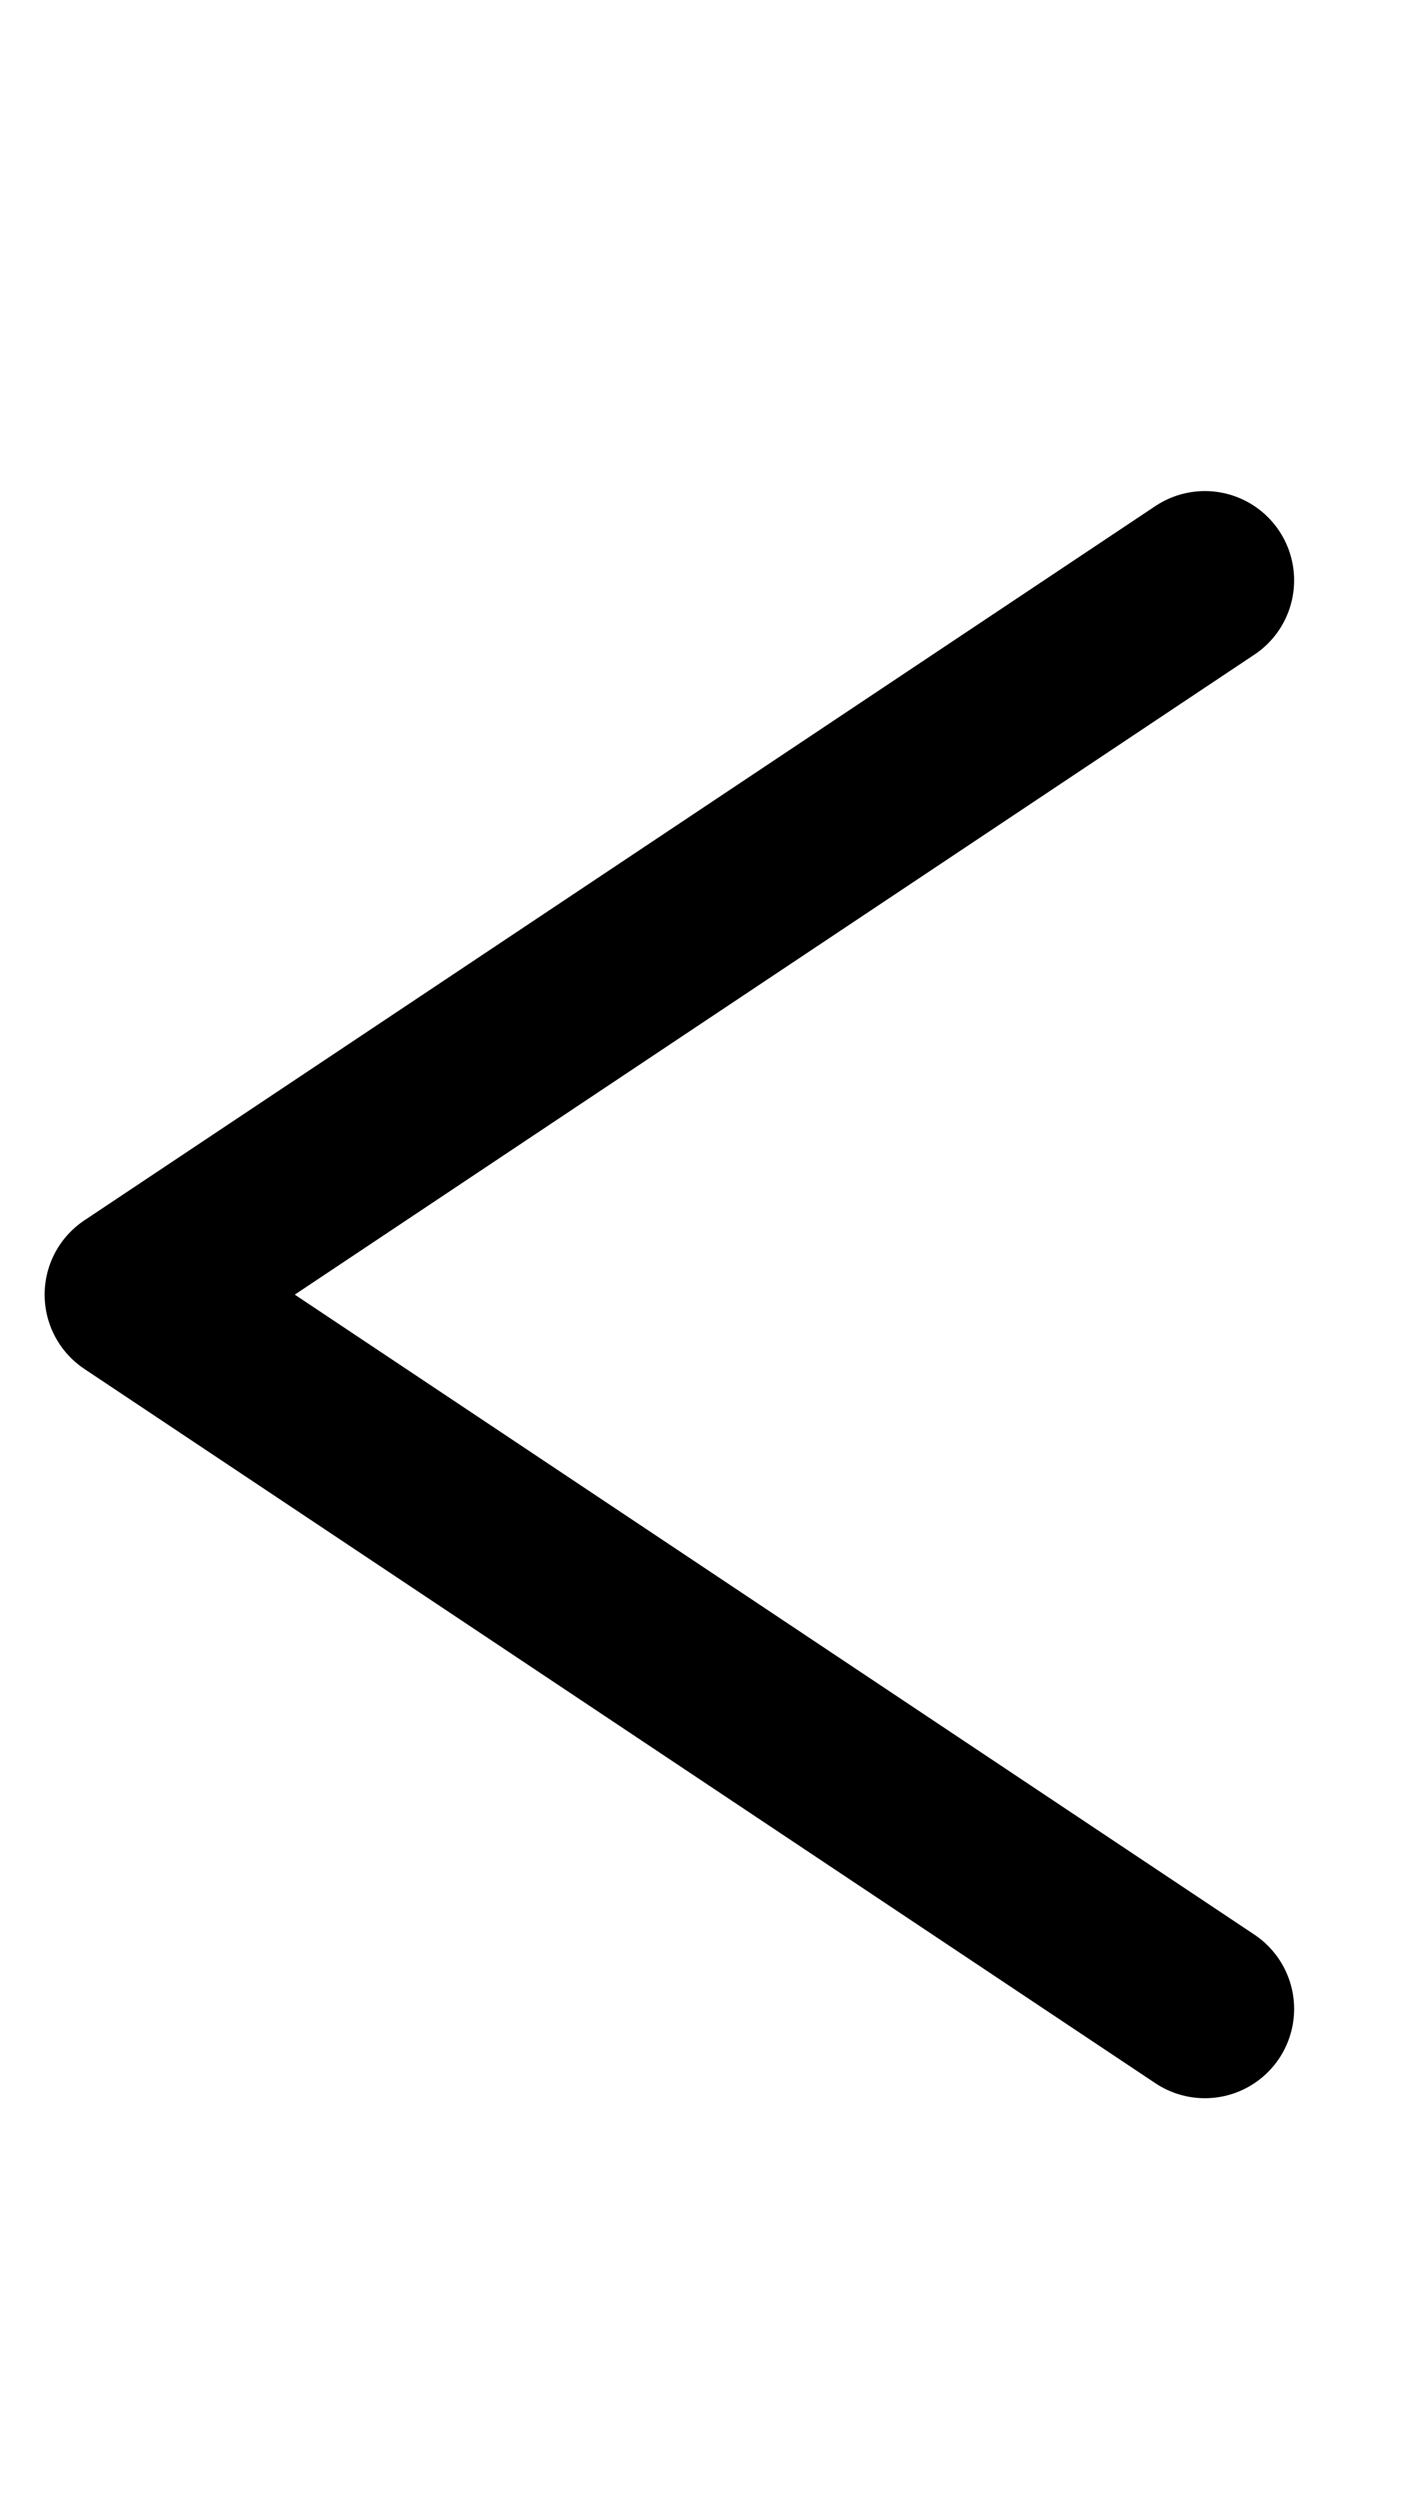 <svg xmlns="http://www.w3.org/2000/svg" width="16" height="28" viewBox="0 0 16 28">
    <g data-name="그룹 6058">
        <path data-name="패스 2209" d="m25 10-12 8 12 8" transform="translate(-11.5 -3.5)" style="stroke:#000;stroke-linecap:round;stroke-linejoin:round;stroke-width:2px;fill:none"/>
        <path data-name="사각형 2609" style="fill:none" d="M0 0h16v28H0z"/>
    </g>
</svg>
